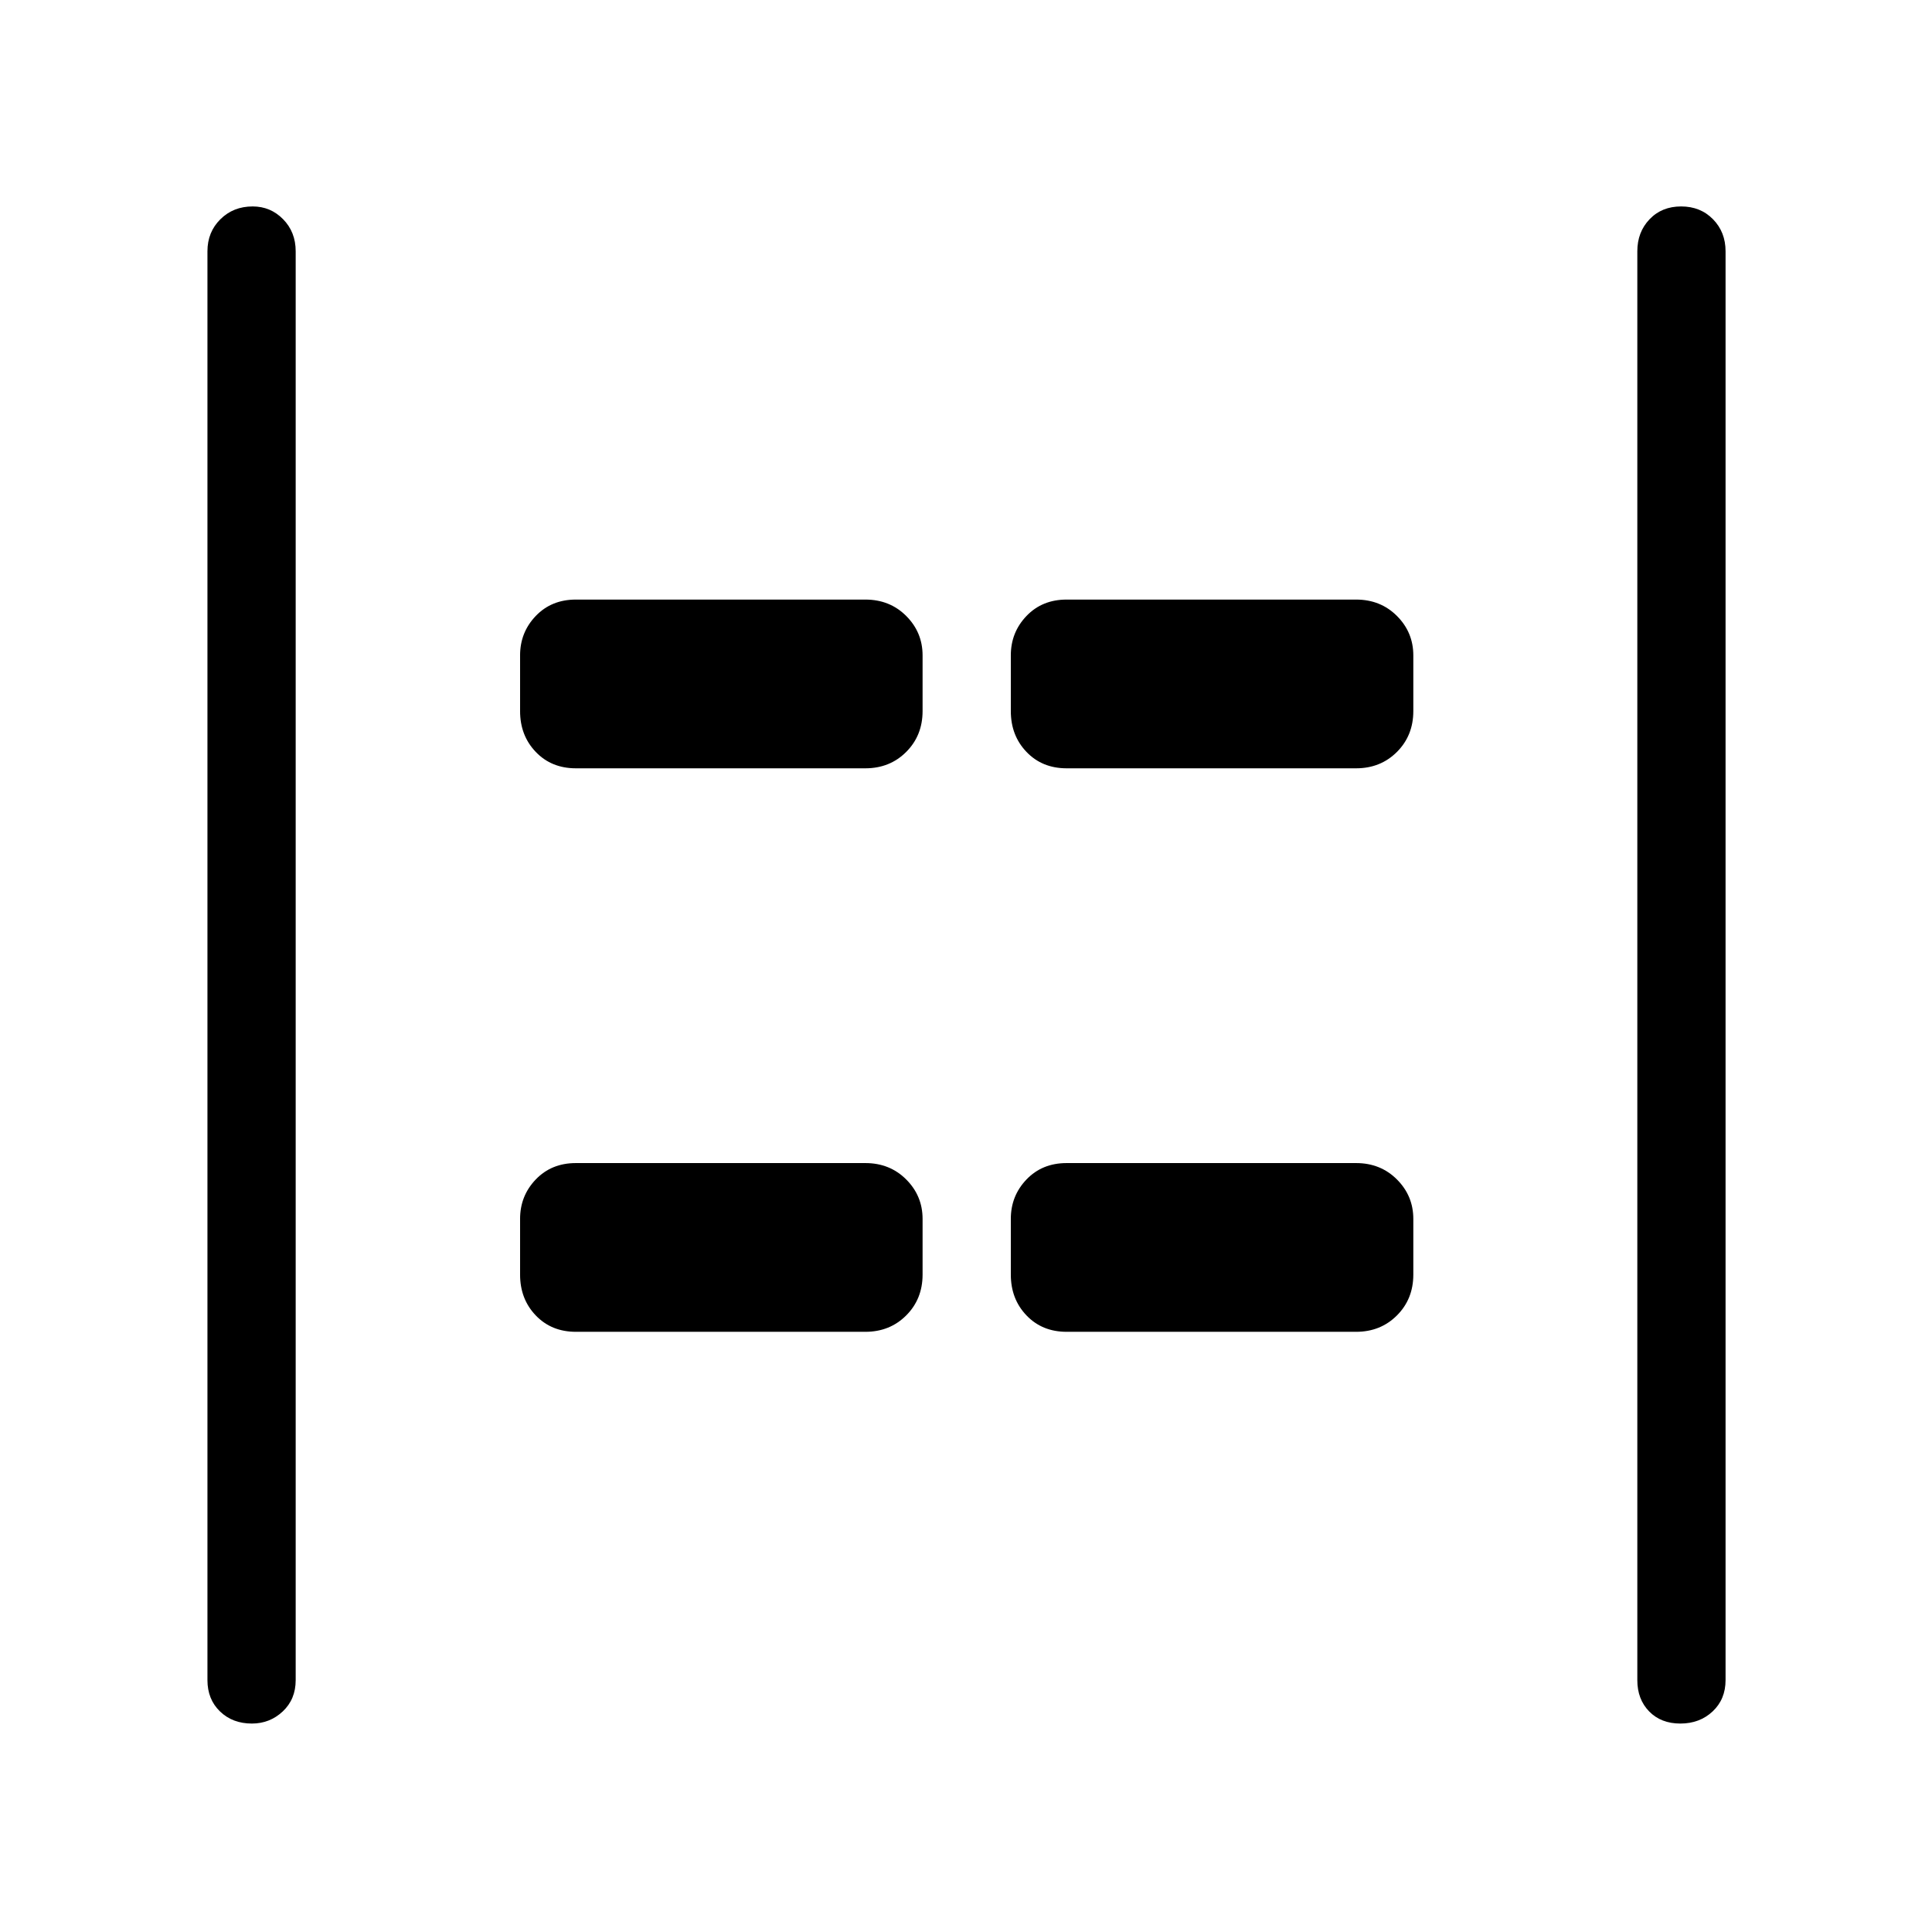 <svg xmlns="http://www.w3.org/2000/svg" height="48" viewBox="0 96 960 960" width="48"><path d="M834.957 952.422q-9.611 0-15.496-6.024-5.884-6.024-5.884-15.553V220.847q0-9.529 6.08-15.899 6.08-6.37 15.692-6.37t15.842 6.37q6.231 6.37 6.231 15.899v709.998q0 9.529-6.427 15.553-6.426 6.024-16.038 6.024Zm-709.806 0q-9.612 0-15.842-6.024-6.231-6.024-6.231-15.553V220.847q0-9.529 6.427-15.899 6.426-6.37 16.038-6.37 8.919 0 15.15 6.37 6.23 6.37 6.23 15.899v709.998q0 9.529-6.426 15.553-6.426 6.024-15.346 6.024Zm404.848-474.653q-12.144 0-19.937-8.14-7.793-8.139-7.793-20.283v-27.692q0-11.452 7.793-19.591 7.793-8.139 19.937-8.139h143.847q12.144 0 20.283 8.139 8.14 8.139 8.14 19.591v27.692q0 12.144-8.14 20.283-8.139 8.14-20.283 8.14H529.999Zm-243.845 0q-12.144 0-19.937-8.14-7.793-8.139-7.793-20.283v-27.692q0-11.452 7.793-19.591 7.793-8.139 19.937-8.139h143.847q12.144 0 20.283 8.139 8.14 8.139 8.14 19.591v27.692q0 12.144-8.14 20.283-8.139 8.14-20.283 8.14H286.154Zm243.845 280q-12.144 0-19.937-8.14-7.793-8.139-7.793-20.283v-27.692q0-11.452 7.793-19.591 7.793-8.139 19.937-8.139h143.847q12.144 0 20.283 8.139 8.14 8.139 8.14 19.591v27.692q0 12.144-8.14 20.283-8.139 8.14-20.283 8.14H529.999Zm-243.845 0q-12.144 0-19.937-8.14-7.793-8.139-7.793-20.283v-27.692q0-11.452 7.793-19.591 7.793-8.139 19.937-8.139h143.847q12.144 0 20.283 8.139 8.14 8.139 8.14 19.591v27.692q0 12.144-8.14 20.283-8.139 8.14-20.283 8.14H286.154Z"/></svg>
